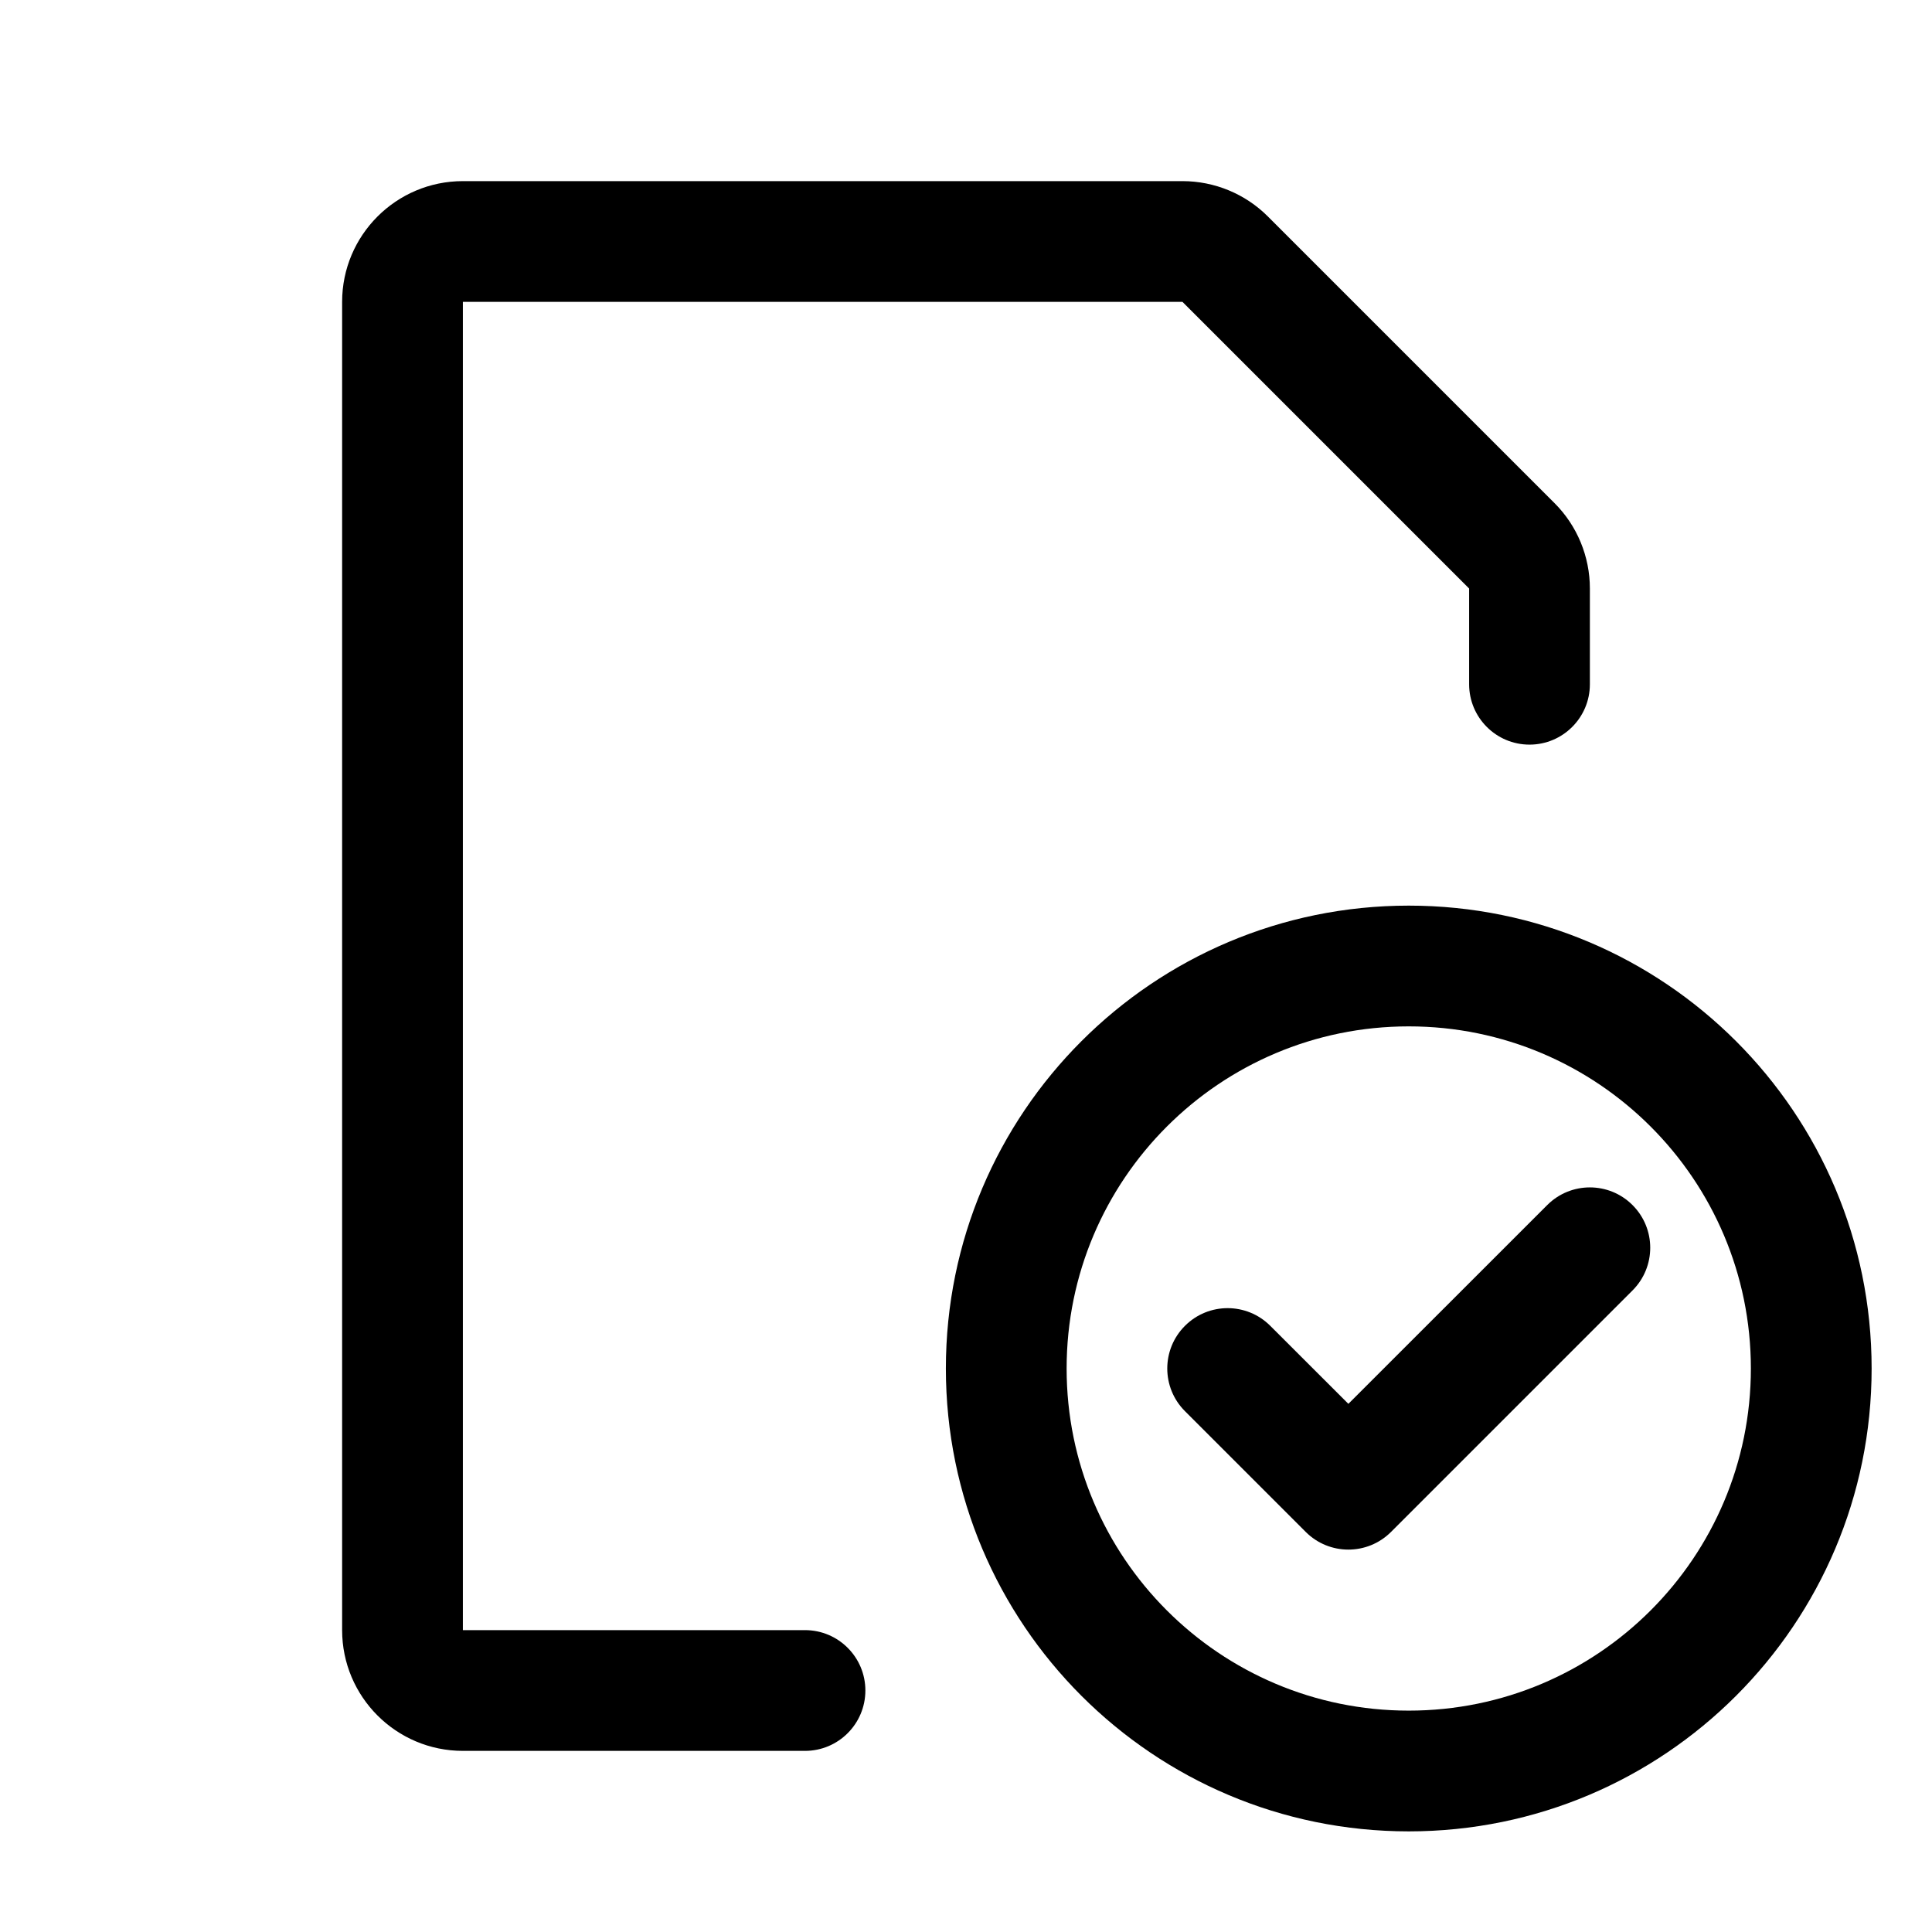 <svg width="24" height="24" viewBox="0 0 24 24" fill="none" xmlns="http://www.w3.org/2000/svg">
<path fill-rule="evenodd" clip-rule="evenodd" d="M4.25 3.75C4.25 2.922 4.922 2.25 5.75 2.25H14.689C15.087 2.25 15.469 2.408 15.75 2.689L19.311 6.25C19.592 6.531 19.75 6.913 19.75 7.311V8.5C19.75 8.914 19.414 9.25 19 9.25C18.586 9.25 18.25 8.914 18.25 8.5V7.311L14.689 3.75L5.75 3.75V20.25H10C10.414 20.25 10.75 20.586 10.75 21C10.75 21.414 10.414 21.75 10 21.75H5.75C4.922 21.75 4.25 21.078 4.25 20.25V3.75Z" fill="currentColor"/>
<path fill-rule="evenodd" clip-rule="evenodd" d="M17.5 12.75C15.153 12.75 13.25 14.653 13.25 17C13.25 19.347 15.153 21.25 17.5 21.25C19.847 21.25 21.75 19.347 21.75 17C21.75 14.653 19.847 12.75 17.5 12.75ZM11.75 17C11.75 13.824 14.324 11.25 17.5 11.25C20.676 11.25 23.25 13.824 23.25 17C23.25 20.176 20.676 22.75 17.5 22.75C14.324 22.75 11.75 20.176 11.75 17Z" fill="currentColor"/>
<path fill-rule="evenodd" clip-rule="evenodd" d="M20.28 14.97C20.573 15.263 20.573 15.737 20.28 16.03L17.28 19.03C16.987 19.323 16.513 19.323 16.22 19.03L14.72 17.53C14.427 17.237 14.427 16.763 14.72 16.47C15.013 16.177 15.487 16.177 15.78 16.47L16.75 17.439L19.22 14.97C19.513 14.677 19.987 14.677 20.28 14.97Z" fill="currentColor"/>
</svg>
